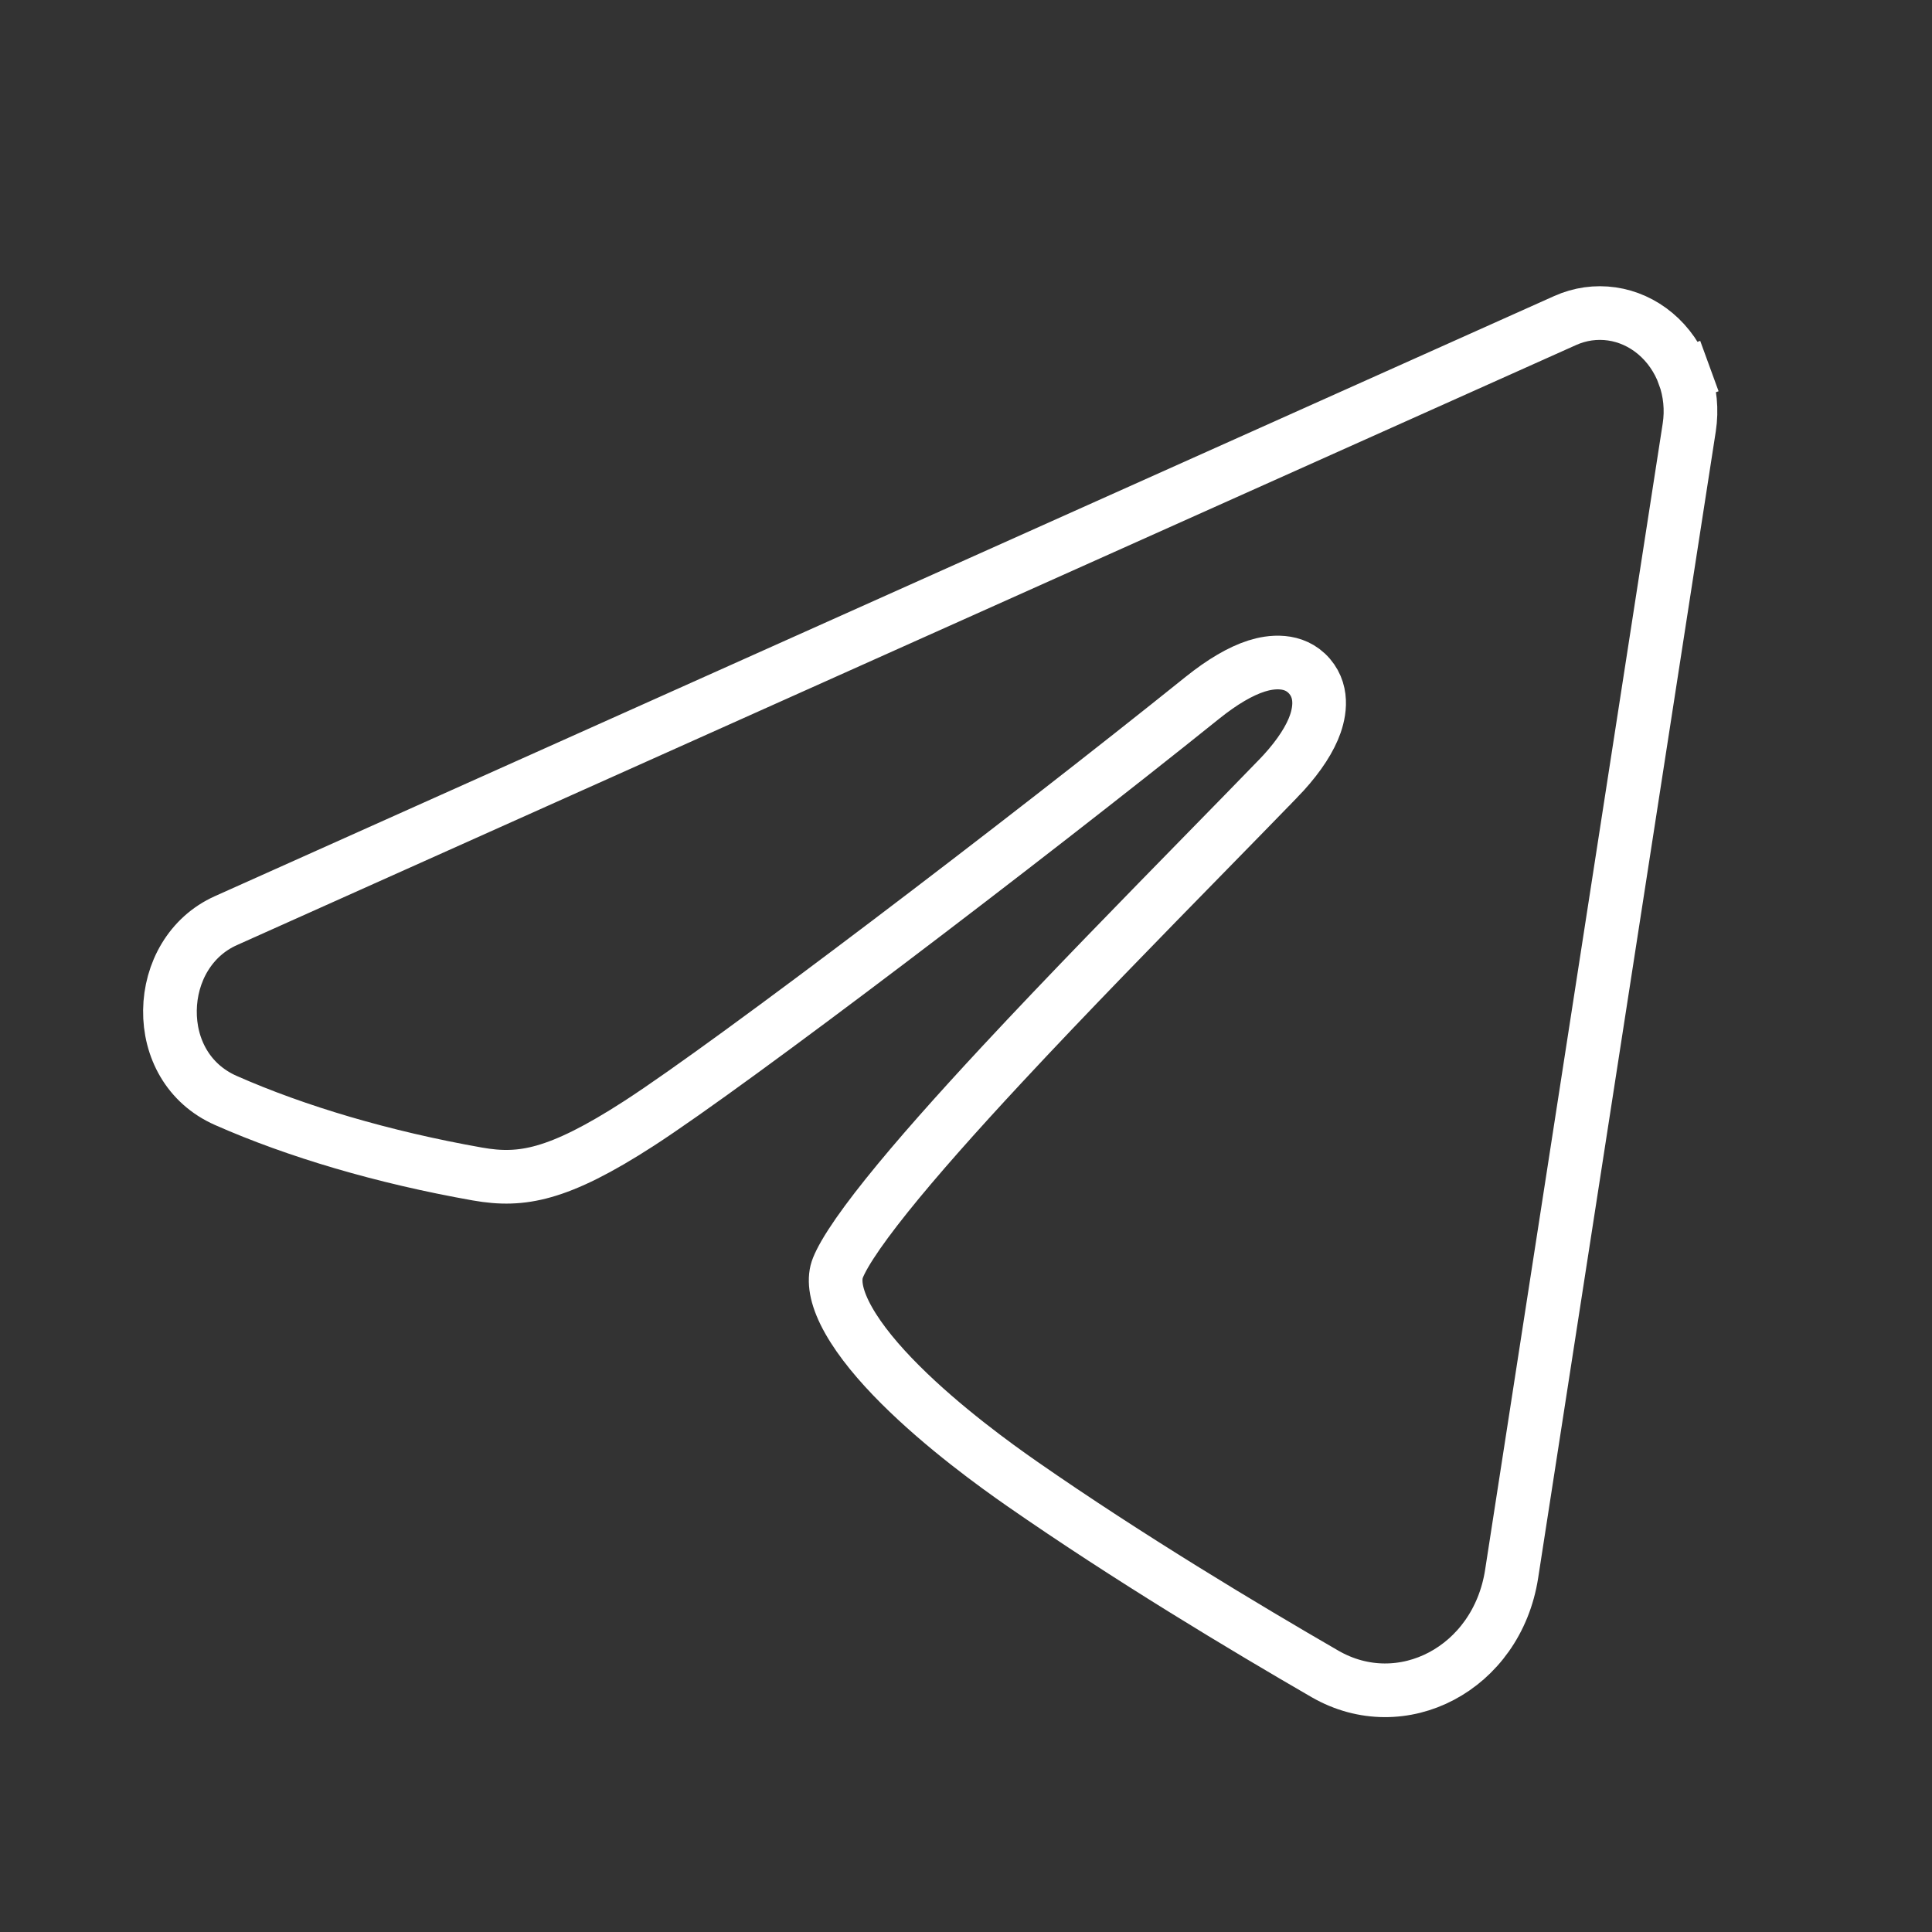 <svg width="54" height="54" viewBox="0 0 54 54" fill="none" xmlns="http://www.w3.org/2000/svg">
<rect x="0" y="0" width="54" height="54" fill="#333333" stroke="none"/>
<g clip-path="url(#clip0_98_784)">
<path d="M35.714 21.772L35.715 21.772C36.182 21.29 36.52 20.818 36.705 20.385C36.863 20.015 37.02 19.388 36.603 18.902C36.17 18.399 35.513 18.491 35.123 18.615C34.669 18.759 34.158 19.062 33.612 19.5C28.569 23.55 20.507 29.685 17.868 31.395C16.714 32.142 15.889 32.544 15.206 32.738C14.546 32.926 13.988 32.928 13.345 32.814L13.345 32.814C10.71 32.348 8.28 31.627 6.312 30.758L6.312 30.758C5.256 30.292 4.737 29.289 4.75 28.239C4.764 27.181 5.318 26.178 6.314 25.732L43.749 8.958C43.749 8.958 43.749 8.958 43.749 8.958C44.162 8.773 44.61 8.711 45.05 8.774C45.49 8.837 45.911 9.026 46.267 9.325C46.624 9.625 46.904 10.025 47.073 10.488L47.778 10.231L47.073 10.488C47.242 10.95 47.291 11.455 47.215 11.947L42.25 43.995C41.837 46.647 39.173 48.022 37.033 46.786C34.812 45.502 31.523 43.529 28.571 41.475C27.834 40.962 26.367 39.904 25.16 38.698C24.555 38.094 24.044 37.48 23.719 36.904C23.388 36.318 23.306 35.871 23.384 35.545C23.413 35.424 23.525 35.174 23.781 34.777C24.026 34.397 24.364 33.94 24.783 33.417C25.62 32.372 26.745 31.109 28.003 29.756C29.832 27.789 31.916 25.66 33.762 23.773C34.455 23.065 35.114 22.391 35.714 21.772Z" stroke="white" stroke-width="1.5"/>
</g>
<defs>
<clipPath id="clip0_98_784">
<rect width="54" height="54" fill="white"/>
</clipPath>
</defs>
</svg>
